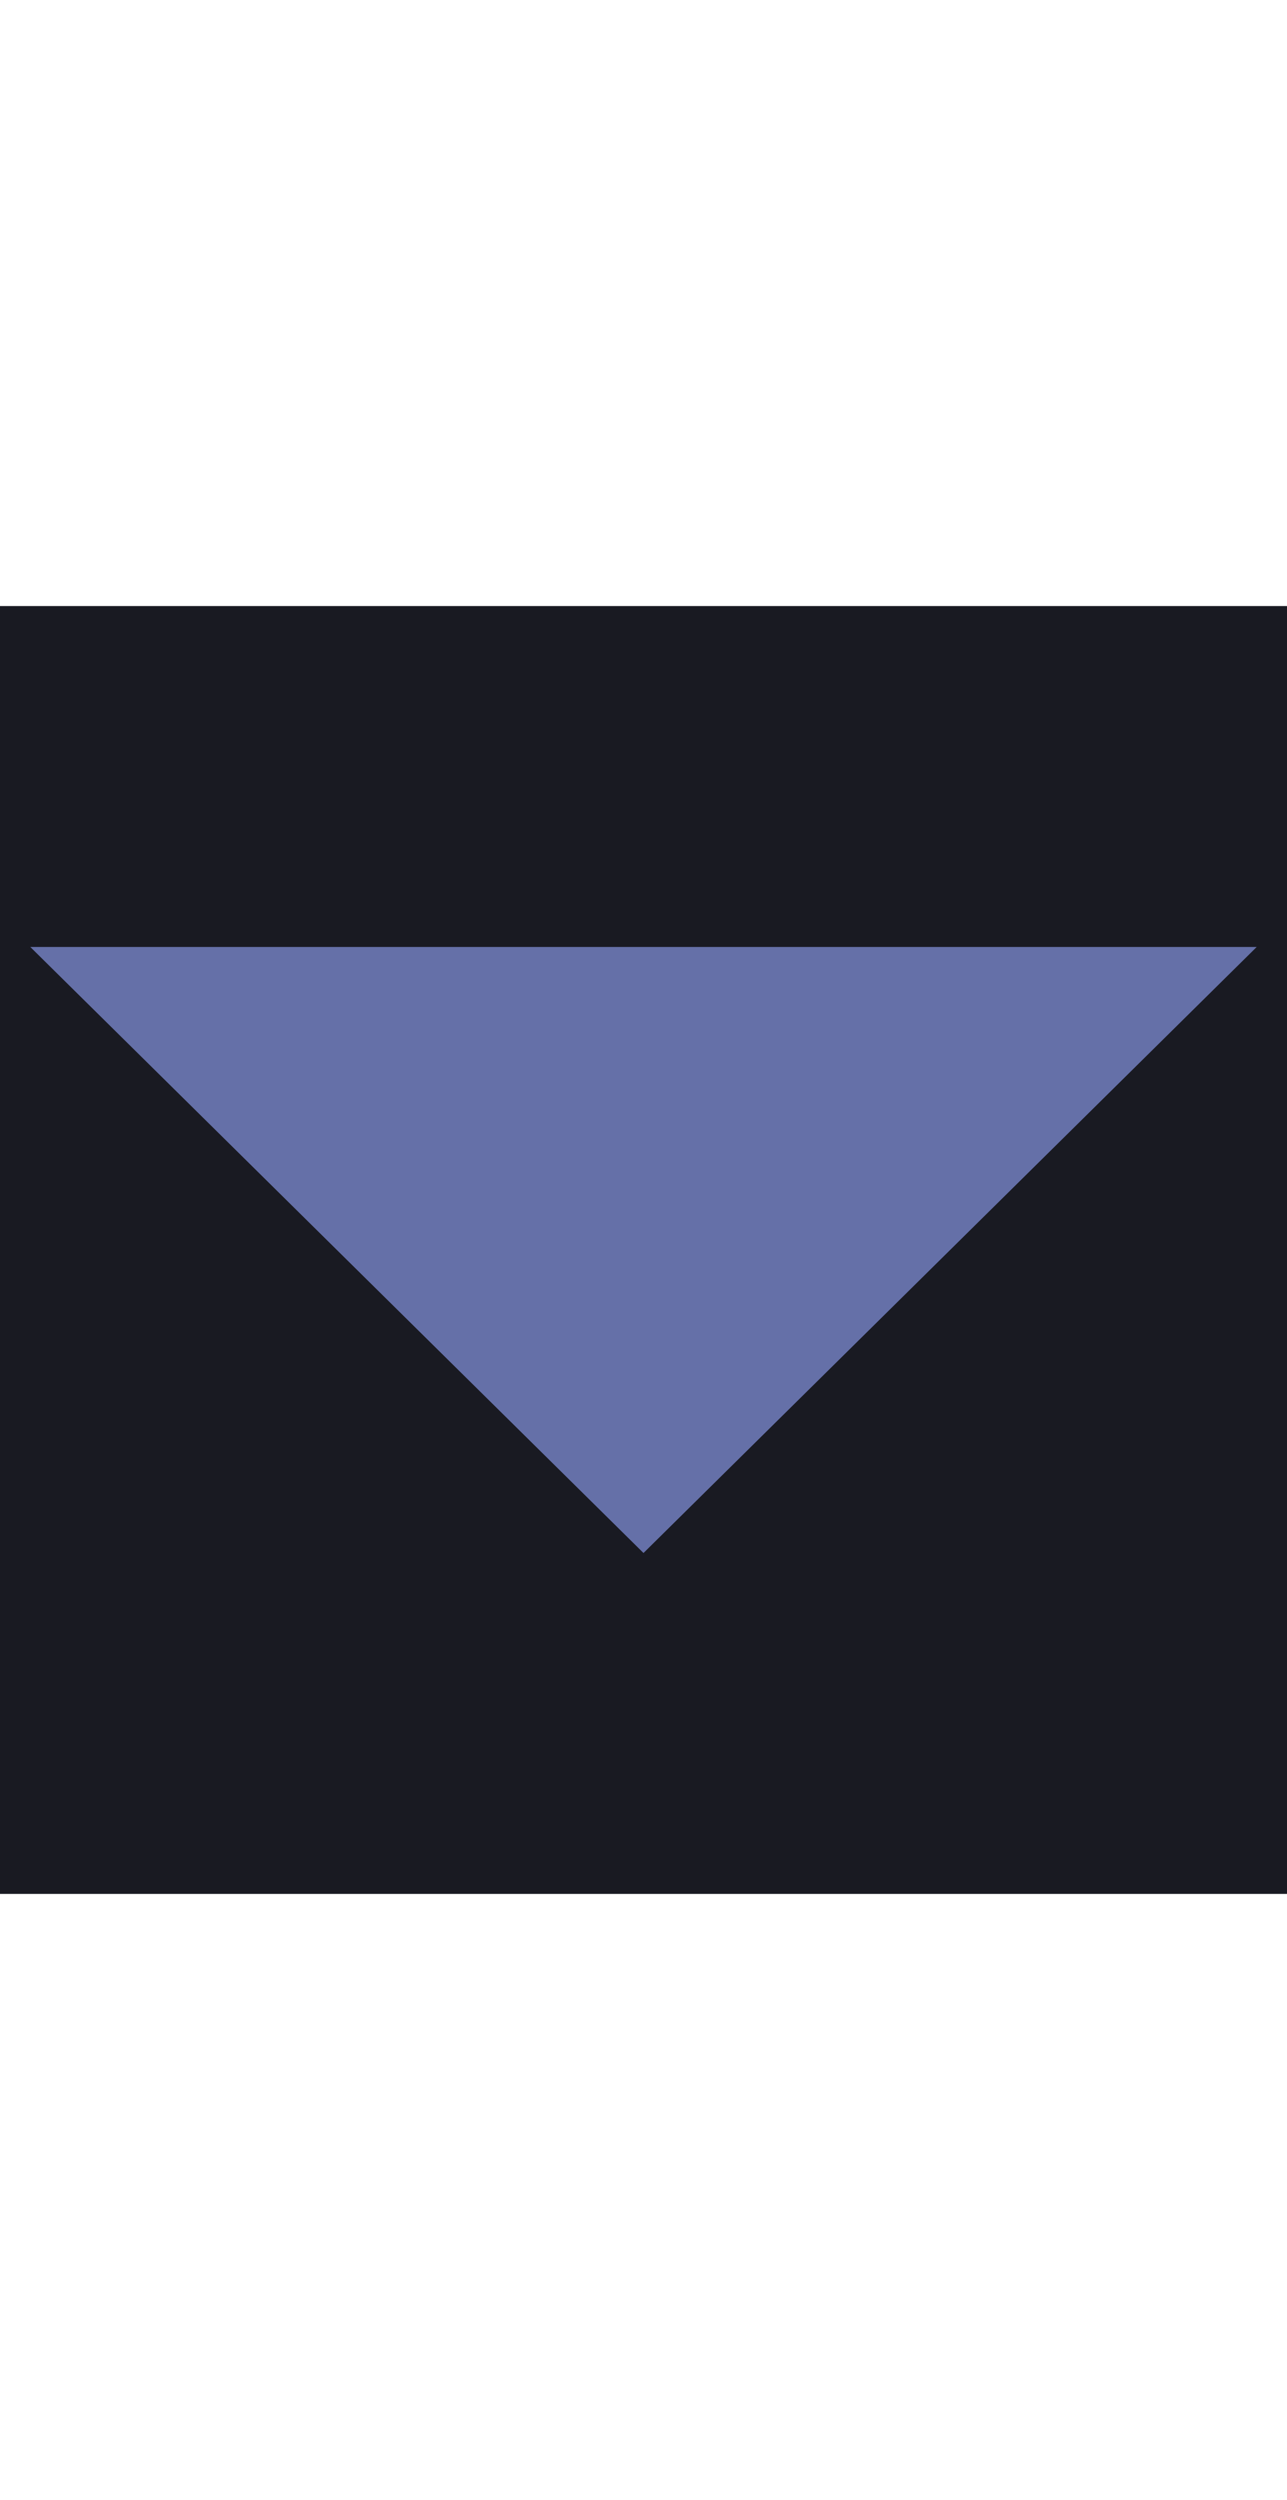<svg xmlns="http://www.w3.org/2000/svg" xmlns:svg="http://www.w3.org/2000/svg" xmlns:xlink="http://www.w3.org/1999/xlink" id="Layer_1" x="0" y="0" version="1.1" viewBox="0 0 17 33" xml:space="preserve" style="enable-background:new 0 0 17 33"><style type="text/css">.st0{fill:#191a22}.st1{fill:#6570a8}</style><rect id="rect3" width="17" height="17" y="8" class="st0"/><polygon id="polygon9" points=".4 12.5 16.6 12.5 8.5 20.5" class="st1"/></svg>